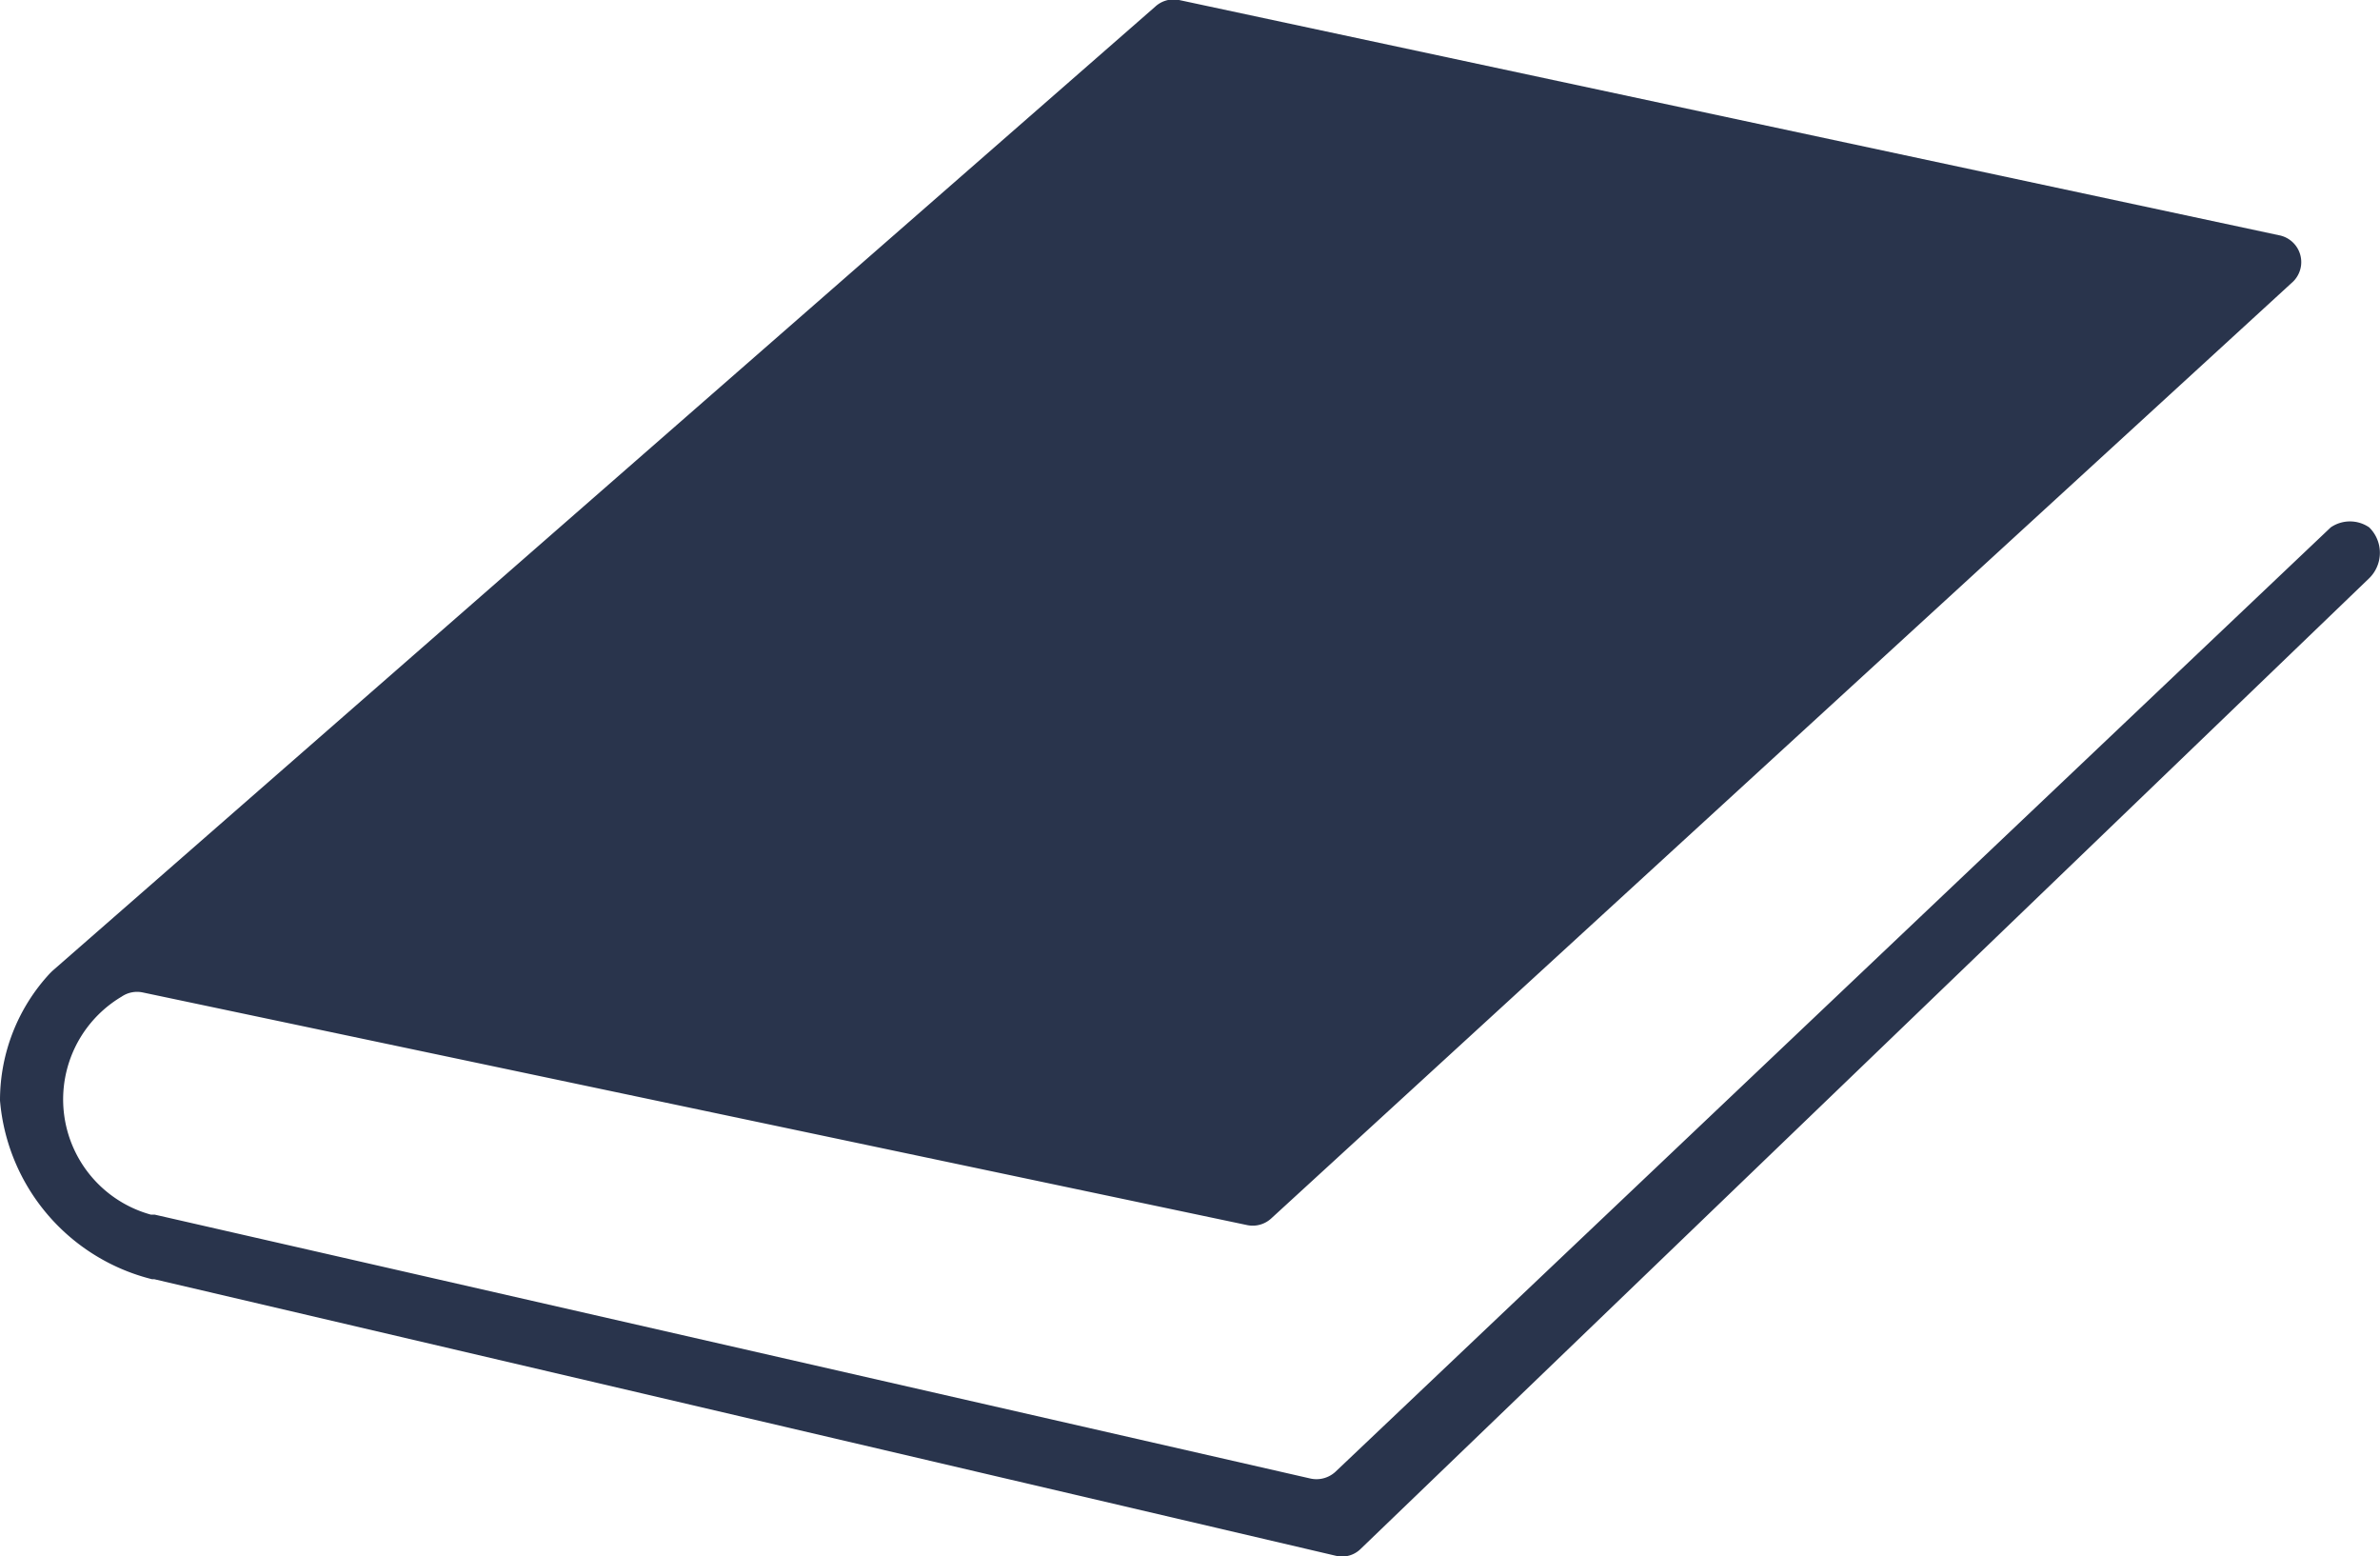 <svg xmlns="http://www.w3.org/2000/svg" viewBox="0 0 74.89 48.96"><defs><style>.cls-1{fill:#29344c;}</style></defs><g id="Layer_2" data-name="Layer 2"><g id="Layer_1-2" data-name="Layer 1"><path class="cls-1" d="M72.11,8.9,40,38.33a.86.86,0,0,1-.75.21L4.49,31.22a.86.86,0,0,0-.66.13,3.76,3.76,0,0,0,.92,6.86l.12,0,36.36,8.3a.88.88,0,0,0,.79-.21L73.34,16.59a1.07,1.07,0,0,1,1.21,0,1.12,1.12,0,0,1,0,1.6L42.82,48.72a.83.83,0,0,1-.79.22L4.85,40.24l-.07,0A6.34,6.34,0,0,1,0,34.62a5.87,5.87,0,0,1,1.57-4l.07-.07L36.35.21A.85.85,0,0,1,37.1,0l34.61,7.4A.86.86,0,0,1,72.11,8.9Z"/></g></g></svg>